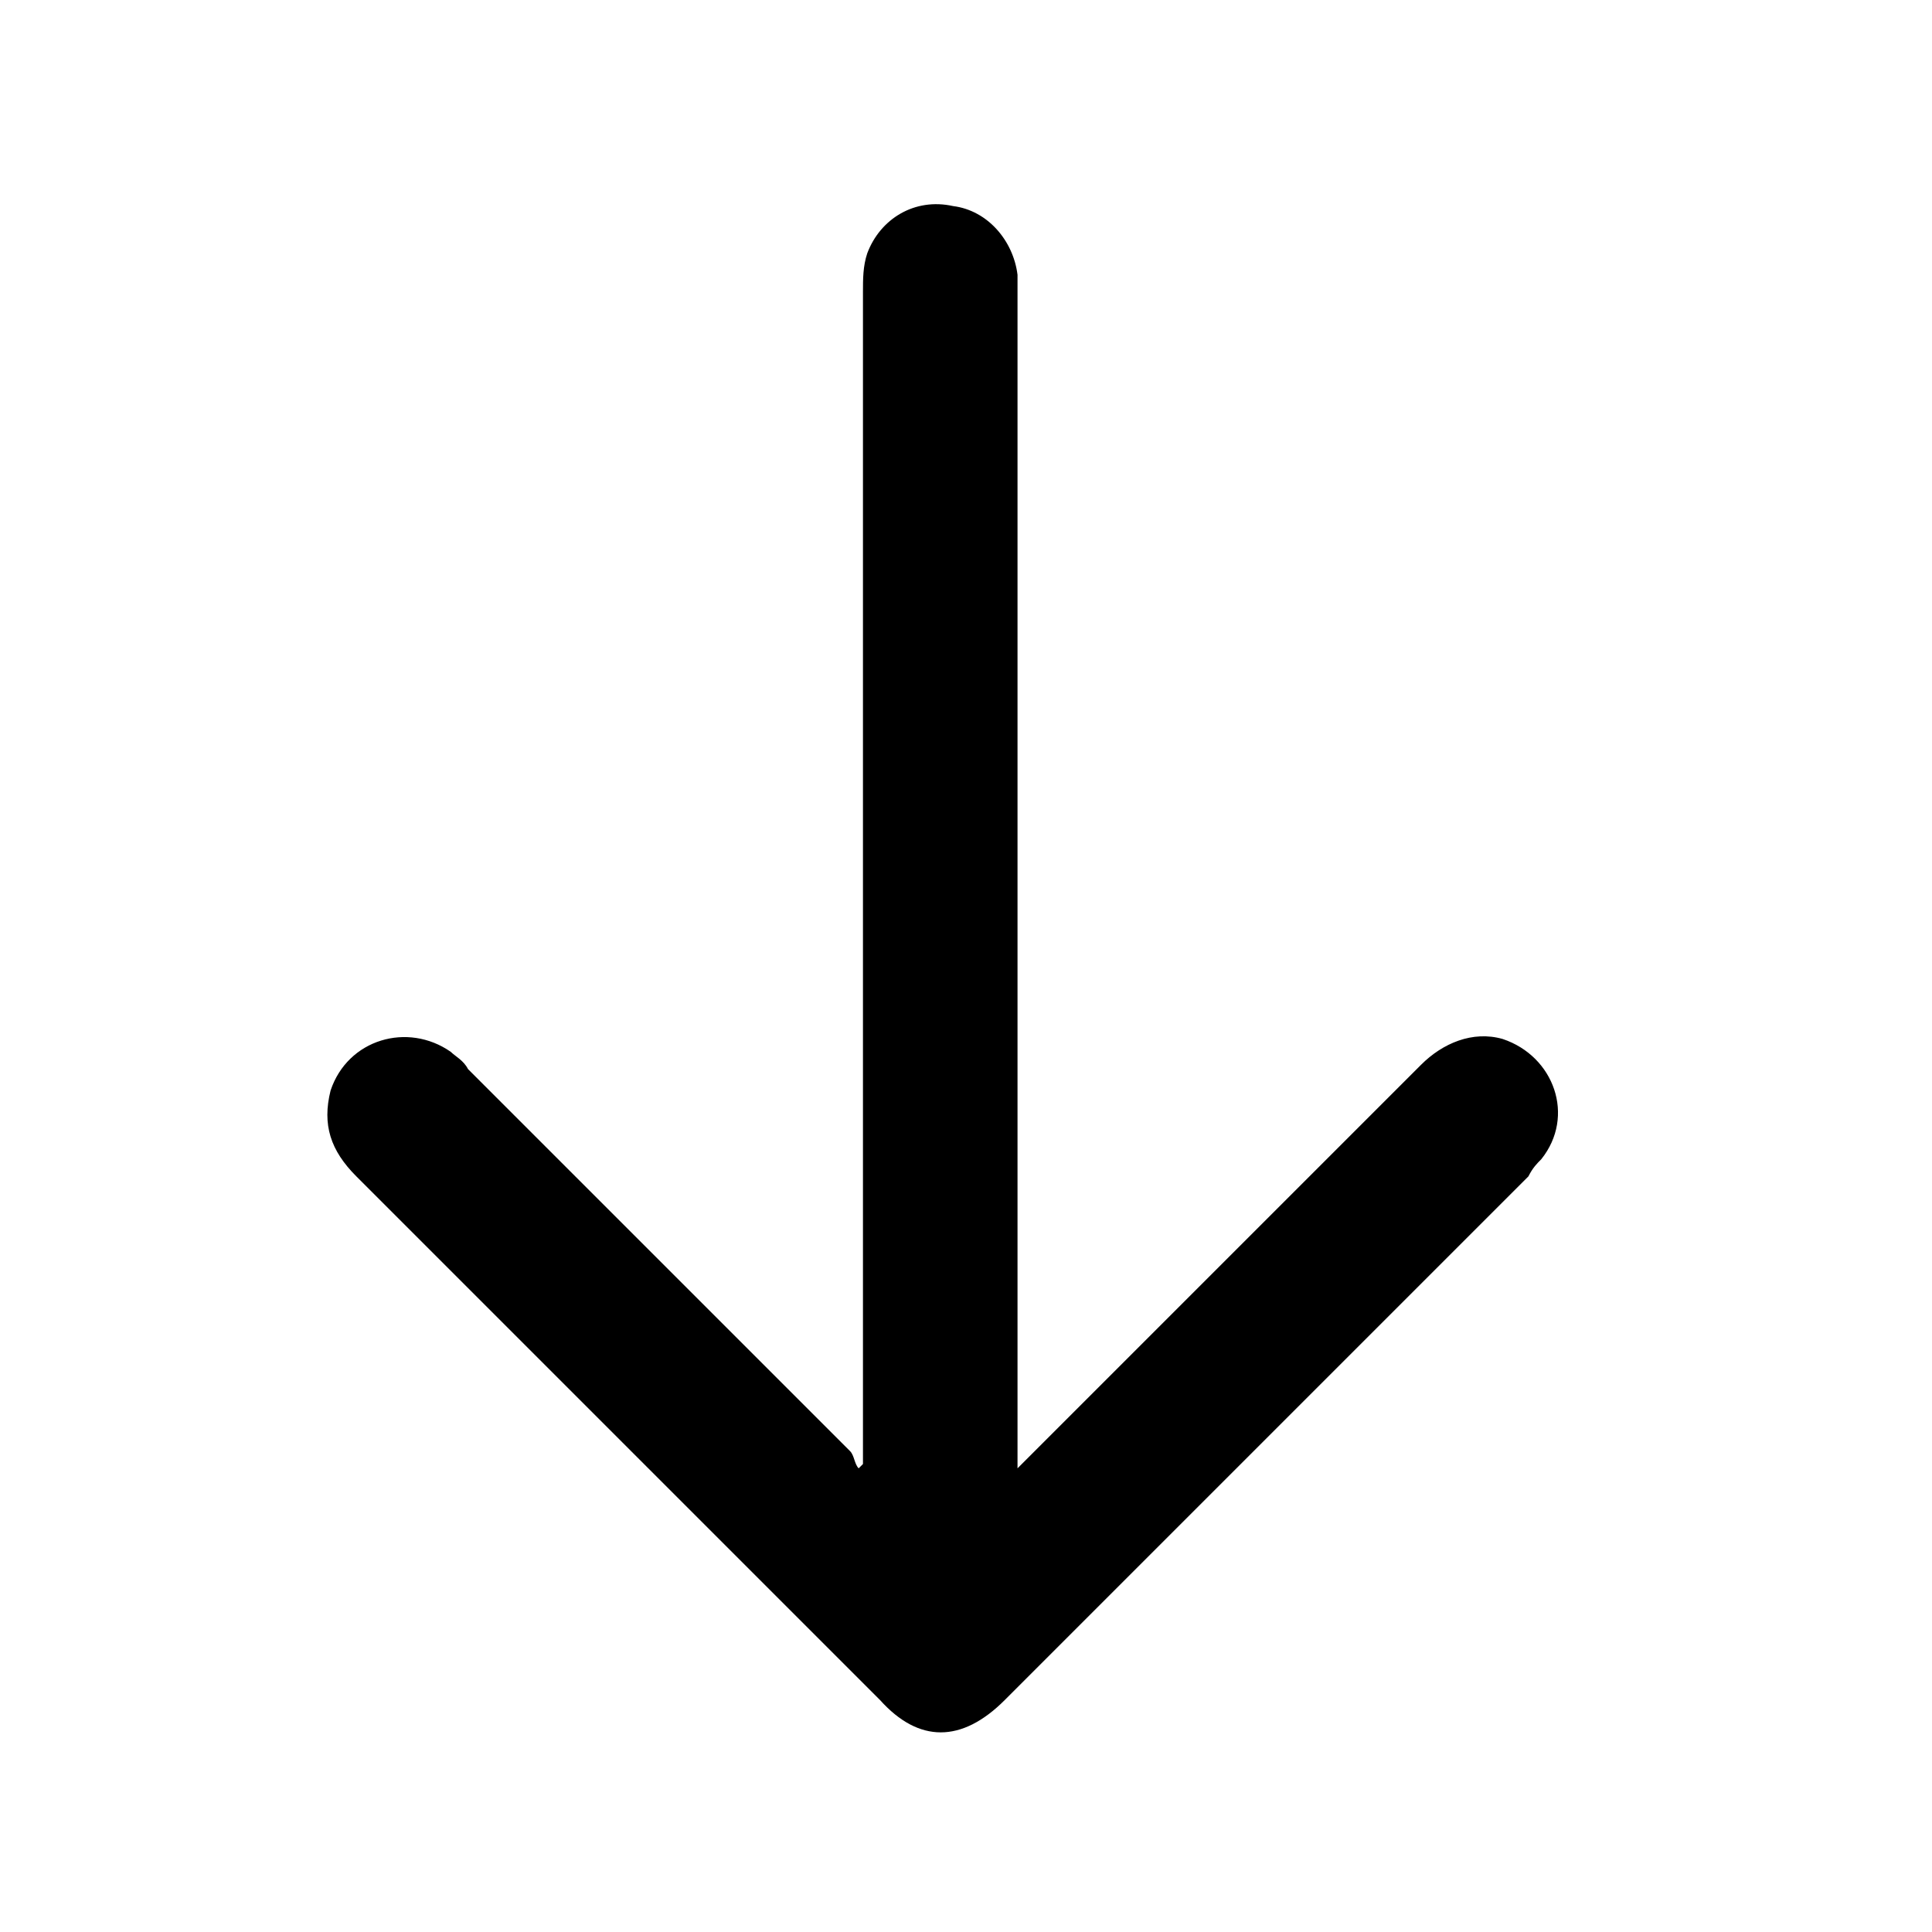 <?xml version="1.0" encoding="utf-8"?>
<!-- Generator: Adobe Illustrator 19.2.1, SVG Export Plug-In . SVG Version: 6.00 Build 0)  -->
<svg version="1.1" id="Entrance_1_" xmlns="http://www.w3.org/2000/svg" xmlns:xlink="http://www.w3.org/1999/xlink" x="0px"
	 y="0px" viewBox="0 0 45 45" enable-background="new 0 0 45 45" xml:space="preserve">
<g id="Entrance">
	<path d="M20.1,34.1c0-0.2,0-0.3,0-0.5c0-8.9,0-17.9,0-26.8c0-0.3,0-0.6,0.1-0.9c0.3-0.8,1.1-1.3,2-1.1c0.8,0.1,1.4,0.8,1.5,1.6
		c0,0.2,0,0.4,0,0.5c0,8.9,0,17.8,0,26.7c0,0.2,0,0.3,0,0.6c0.2-0.2,0.3-0.3,0.4-0.4c3-3,6-6,9-9c0.5-0.5,1.2-0.8,1.9-0.6
		c1.2,0.4,1.7,1.8,0.9,2.8c-0.1,0.1-0.2,0.2-0.3,0.4c-4.1,4.1-8.1,8.1-12.2,12.2c-1,1-2,1-2.9,0c-4.1-4.1-8.2-8.2-12.2-12.2
		c-0.6-0.6-0.8-1.2-0.6-2c0.4-1.2,1.8-1.6,2.8-0.9c0.1,0.1,0.3,0.2,0.4,0.4c3,3,6,6,8.9,8.9c0.1,0.1,0.1,0.3,0.2,0.4
		C20,34.2,20.1,34.1,20.1,34.1z"/>
	<g>
		<path fill="none" d="M38.7,45L6.3,45C2.8,45,0,42.2,0,38.7L0,6.3C0,2.8,2.8,0,6.3,0l32.5,0C42.2,0,45,2.8,45,6.3l0,32.5
			C45,42.2,42.2,45,38.7,45z"/>
	</g>
</g>
</svg>
